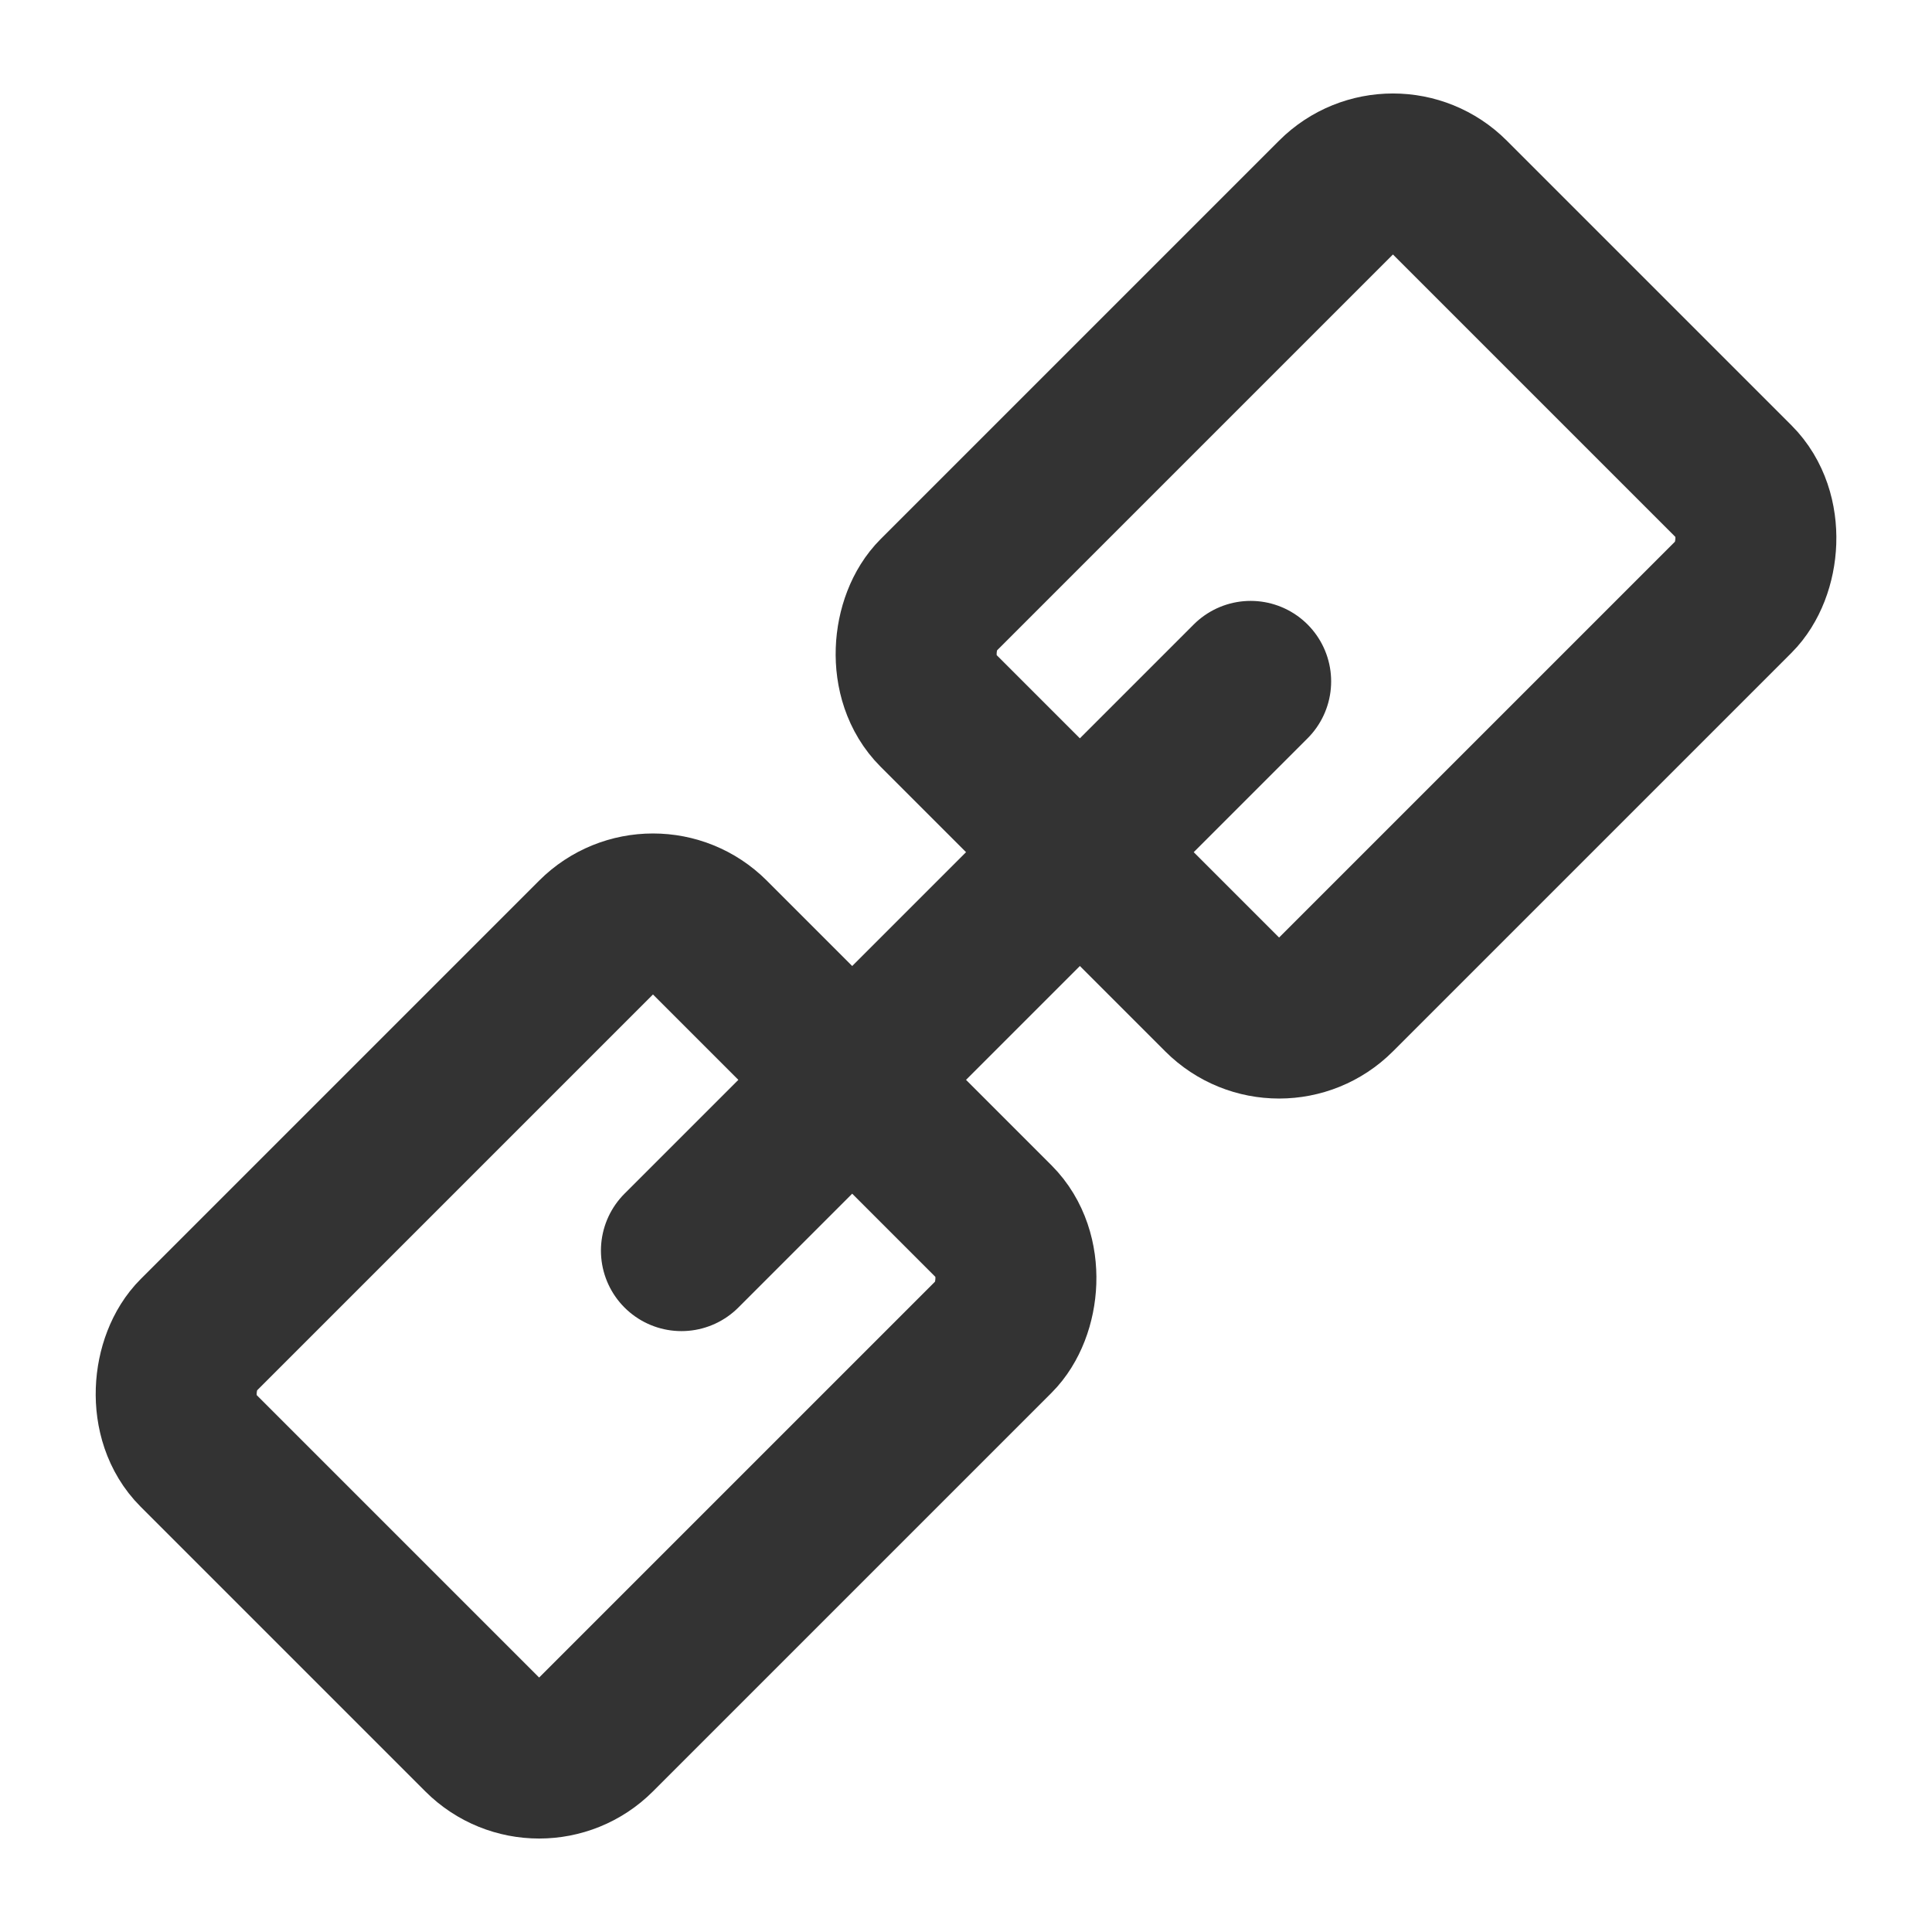 <?xml version="1.0" encoding="UTF-8"?><svg width="48" height="48" viewBox="0 0 48 48" fill="none" xmlns="http://www.w3.org/2000/svg"><rect x="34.607" y="3.494" width="14" height="18" rx="2" transform="rotate(45 34.607 3.494)" stroke="#333" stroke-width="4" stroke-linejoin="round"/><rect x="16.223" y="21.879" width="14" height="18" rx="2" transform="rotate(45 16.223 21.879)" stroke="#333" stroke-width="4" stroke-linejoin="round"/><path d="M31.072 16.929L16.93 31.071" stroke="#333" stroke-width="4" stroke-linecap="round" stroke-linejoin="round"/></svg>